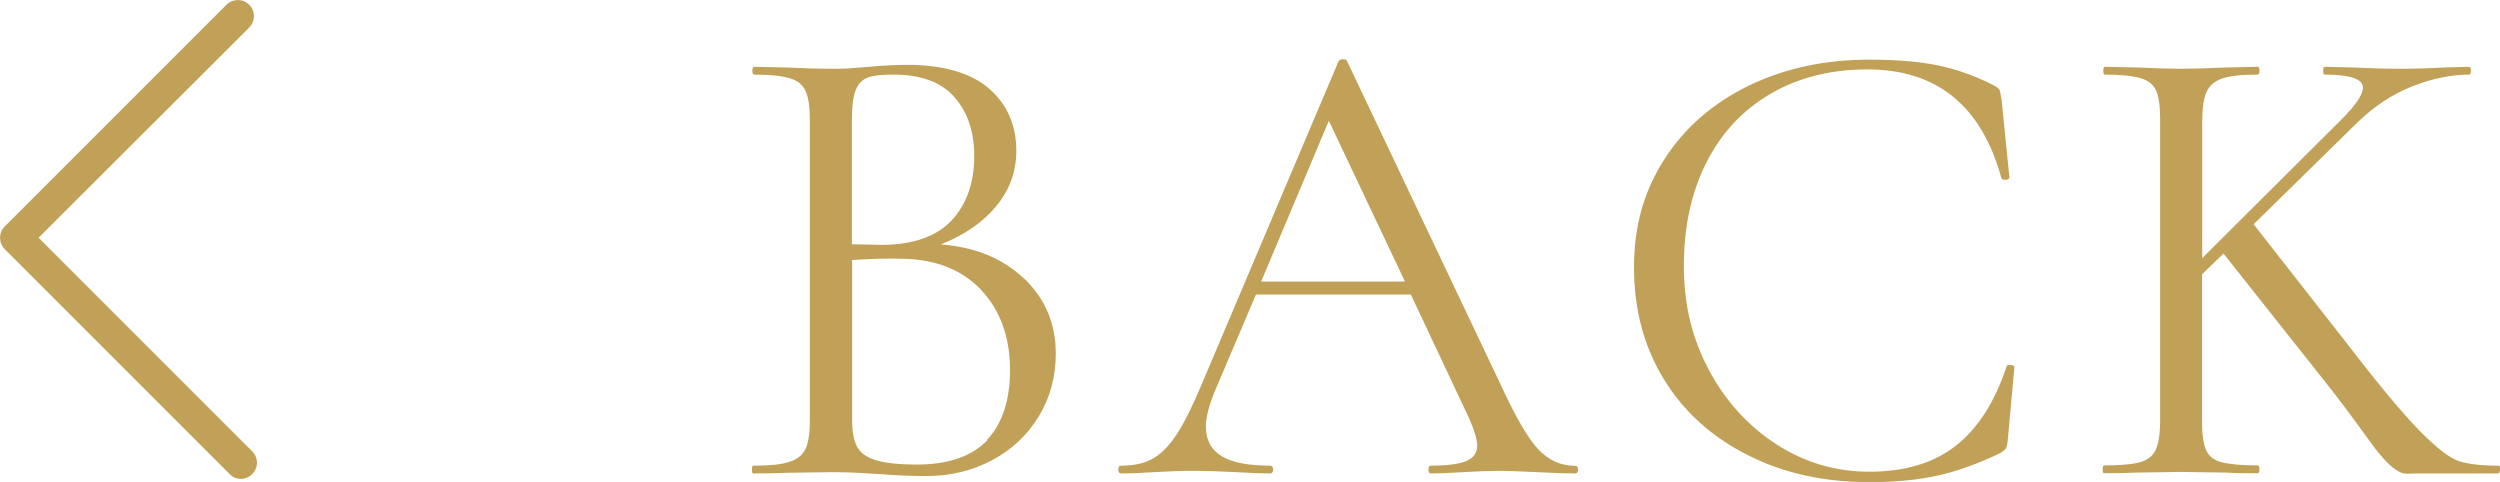 <?xml version="1.0" encoding="UTF-8"?>
<svg id="_圖層_2" data-name="圖層 2" xmlns="http://www.w3.org/2000/svg" viewBox="0 0 115.27 22.22">
  <defs>
    <style>
      .cls-1 {
        fill: #c0a157;
      }
    </style>
  </defs>
  <g id="_圖層_1-2" data-name="圖層 1">
    <g>
      <g>
        <path class="cls-1" d="M47.22,12.84c.97,.93,1.46,2.08,1.46,3.47,0,1.06-.26,2.02-.78,2.88-.52,.86-1.24,1.54-2.14,2.02-.91,.49-1.93,.74-3.05,.74-.66,0-1.38-.03-2.16-.09-.28-.02-.61-.04-.99-.06-.38-.02-.8-.03-1.26-.03l-2.04,.03c-.36,.02-.87,.03-1.53,.03-.04,0-.06-.06-.06-.18s.02-.18,.06-.18c.74,0,1.29-.05,1.65-.17,.36-.11,.61-.3,.75-.58,.14-.28,.21-.72,.21-1.32V5.51c0-.6-.07-1.04-.2-1.32-.13-.28-.37-.48-.72-.58-.35-.11-.9-.17-1.64-.17-.06,0-.09-.06-.09-.18s.03-.18,.09-.18l1.47,.03c.84,.04,1.52,.06,2.04,.06,.36,0,.69,0,1-.03,.31-.02,.57-.04,.79-.06,.62-.06,1.2-.09,1.74-.09,1.68,0,2.94,.37,3.78,1.09,.84,.73,1.26,1.69,1.26,2.87,0,.96-.31,1.81-.93,2.56s-1.47,1.33-2.55,1.76c1.58,.12,2.85,.64,3.83,1.57Zm-7.19-9.27c-.26,.09-.45,.28-.57,.57s-.18,.76-.18,1.42v5.7l1.35,.03c1.46,0,2.54-.38,3.24-1.12,.7-.75,1.05-1.74,1.05-2.98,0-1.12-.31-2.03-.92-2.72-.61-.69-1.54-1.03-2.81-1.03-.52,0-.91,.04-1.17,.13Zm5.48,16.71c.71-.75,1.06-1.83,1.06-3.22,0-1.52-.45-2.75-1.33-3.69-.89-.94-2.11-1.42-3.67-1.44-.64-.02-1.4,0-2.28,.06v7.41c0,.52,.08,.92,.23,1.2,.15,.28,.44,.49,.87,.62,.43,.13,1.05,.2,1.88,.2,1.46,0,2.54-.38,3.25-1.12Z"/>
        <path class="cls-1" d="M72.76,21.65c0,.12-.04,.18-.12,.18-.38,0-.97-.02-1.77-.06-.8-.04-1.38-.06-1.74-.06-.44,0-1,.02-1.68,.06-.64,.04-1.13,.06-1.47,.06-.08,0-.12-.06-.12-.18s.04-.18,.12-.18c.74,0,1.28-.07,1.62-.21,.34-.14,.51-.38,.51-.72,0-.28-.13-.71-.39-1.29l-2.67-5.67h-7.14l-1.89,4.44c-.28,.68-.42,1.23-.42,1.65,0,.62,.25,1.08,.74,1.37s1.22,.43,2.21,.43c.1,0,.15,.06,.15,.18s-.05,.18-.15,.18c-.36,0-.88-.02-1.56-.06-.76-.04-1.42-.06-1.98-.06-.52,0-1.12,.02-1.8,.06-.6,.04-1.1,.06-1.5,.06-.1,0-.15-.06-.15-.18s.05-.18,.15-.18c.56,0,1.04-.1,1.42-.31s.76-.58,1.11-1.11c.35-.53,.73-1.29,1.15-2.29l6.33-14.94c.04-.06,.11-.09,.21-.09s.16,.03,.18,.09l7.08,14.91c.68,1.48,1.26,2.48,1.74,2.99,.48,.51,1.05,.76,1.71,.76,.08,0,.12,.06,.12,.18Zm-14.61-8.67h6.63l-3.51-7.41-3.12,7.41Z"/>
        <path class="cls-1" d="M89.38,3.02c.86,.18,1.72,.49,2.58,.93,.14,.08,.22,.15,.24,.21,.02,.06,.05,.21,.09,.45l.36,3.57c0,.06-.06,.1-.17,.11-.11,0-.18-.01-.2-.08-.92-3.34-2.98-5.01-6.18-5.01-1.68,0-3.16,.37-4.44,1.11-1.28,.74-2.27,1.79-2.97,3.16-.7,1.37-1.05,2.97-1.05,4.79s.38,3.34,1.15,4.79c.77,1.45,1.81,2.59,3.12,3.44,1.31,.84,2.74,1.26,4.28,1.26,1.64,0,2.97-.4,3.99-1.2,1.02-.8,1.8-2.02,2.34-3.66,0-.04,.05-.06,.15-.06,.14,0,.21,.03,.21,.09l-.3,3.3c-.02,.24-.05,.39-.09,.45-.04,.06-.12,.13-.24,.21-1.04,.5-2.01,.85-2.92,1.05-.91,.2-1.96,.3-3.13,.3-2.1,0-3.97-.41-5.62-1.25-1.65-.83-2.94-1.99-3.86-3.49s-1.38-3.22-1.38-5.16,.47-3.54,1.41-5,2.24-2.58,3.88-3.38c1.65-.8,3.5-1.2,5.57-1.2,1.26,0,2.32,.09,3.18,.27Z"/>
        <path class="cls-1" d="M115.27,21.65c0,.12-.03,.18-.09,.18h-3.36c-.16,0-.45,0-.86,.01s-.99-.5-1.72-1.53c-.74-1.03-1.45-1.98-2.13-2.83l-4.59-5.79-.99,.96v6.75c0,.6,.06,1.04,.18,1.33s.36,.49,.71,.58,.91,.15,1.67,.15c.06,0,.09,.06,.09,.18s-.03,.18-.09,.18c-.6,0-1.08,0-1.44-.03l-2.1-.03-2.04,.03c-.36,.02-.86,.03-1.5,.03-.04,0-.06-.06-.06-.18s.02-.18,.06-.18c.76,0,1.32-.05,1.67-.15s.59-.29,.72-.58,.2-.74,.2-1.33V5.51c0-.6-.06-1.04-.18-1.32s-.36-.48-.71-.58c-.35-.11-.91-.17-1.67-.17-.04,0-.06-.06-.06-.18s.02-.18,.06-.18l1.5,.03c.84,.04,1.51,.06,2.01,.06,.58,0,1.29-.02,2.13-.06l1.41-.03c.06,0,.09,.06,.09,.18s-.03,.18-.09,.18c-.74,0-1.29,.06-1.63,.18-.35,.12-.59,.33-.72,.62-.13,.29-.2,.73-.2,1.33v6.33l6.42-6.39c.66-.66,.99-1.15,.99-1.47,0-.4-.59-.6-1.77-.6-.04,0-.06-.06-.06-.18s.02-.18,.06-.18l1.29,.03c.8,.04,1.53,.06,2.19,.06s1.35-.02,2.07-.06l1.11-.03c.06,0,.09,.06,.09,.18s-.03,.18-.09,.18c-.82,0-1.69,.18-2.61,.54-.92,.36-1.78,.93-2.58,1.71l-4.74,4.65,4.32,5.52c1.46,1.9,2.58,3.24,3.35,4.02,.77,.78,1.37,1.24,1.79,1.38,.42,.14,1.03,.21,1.83,.21,.06,0,.09,.06,.09,.18Z"/>
      </g>
      <path class="cls-1" d="M11.11,22.08c-.19,0-.38-.07-.52-.22L.22,11.49c-.29-.29-.29-.76,0-1.05L10.44,.22c.29-.29,.76-.29,1.05,0s.29,.76,0,1.05L1.78,10.96l9.85,9.85c.29,.29,.29,.76,0,1.05-.14,.14-.34,.22-.52,.22h0Z"/>
    </g>
  </g>
</svg>